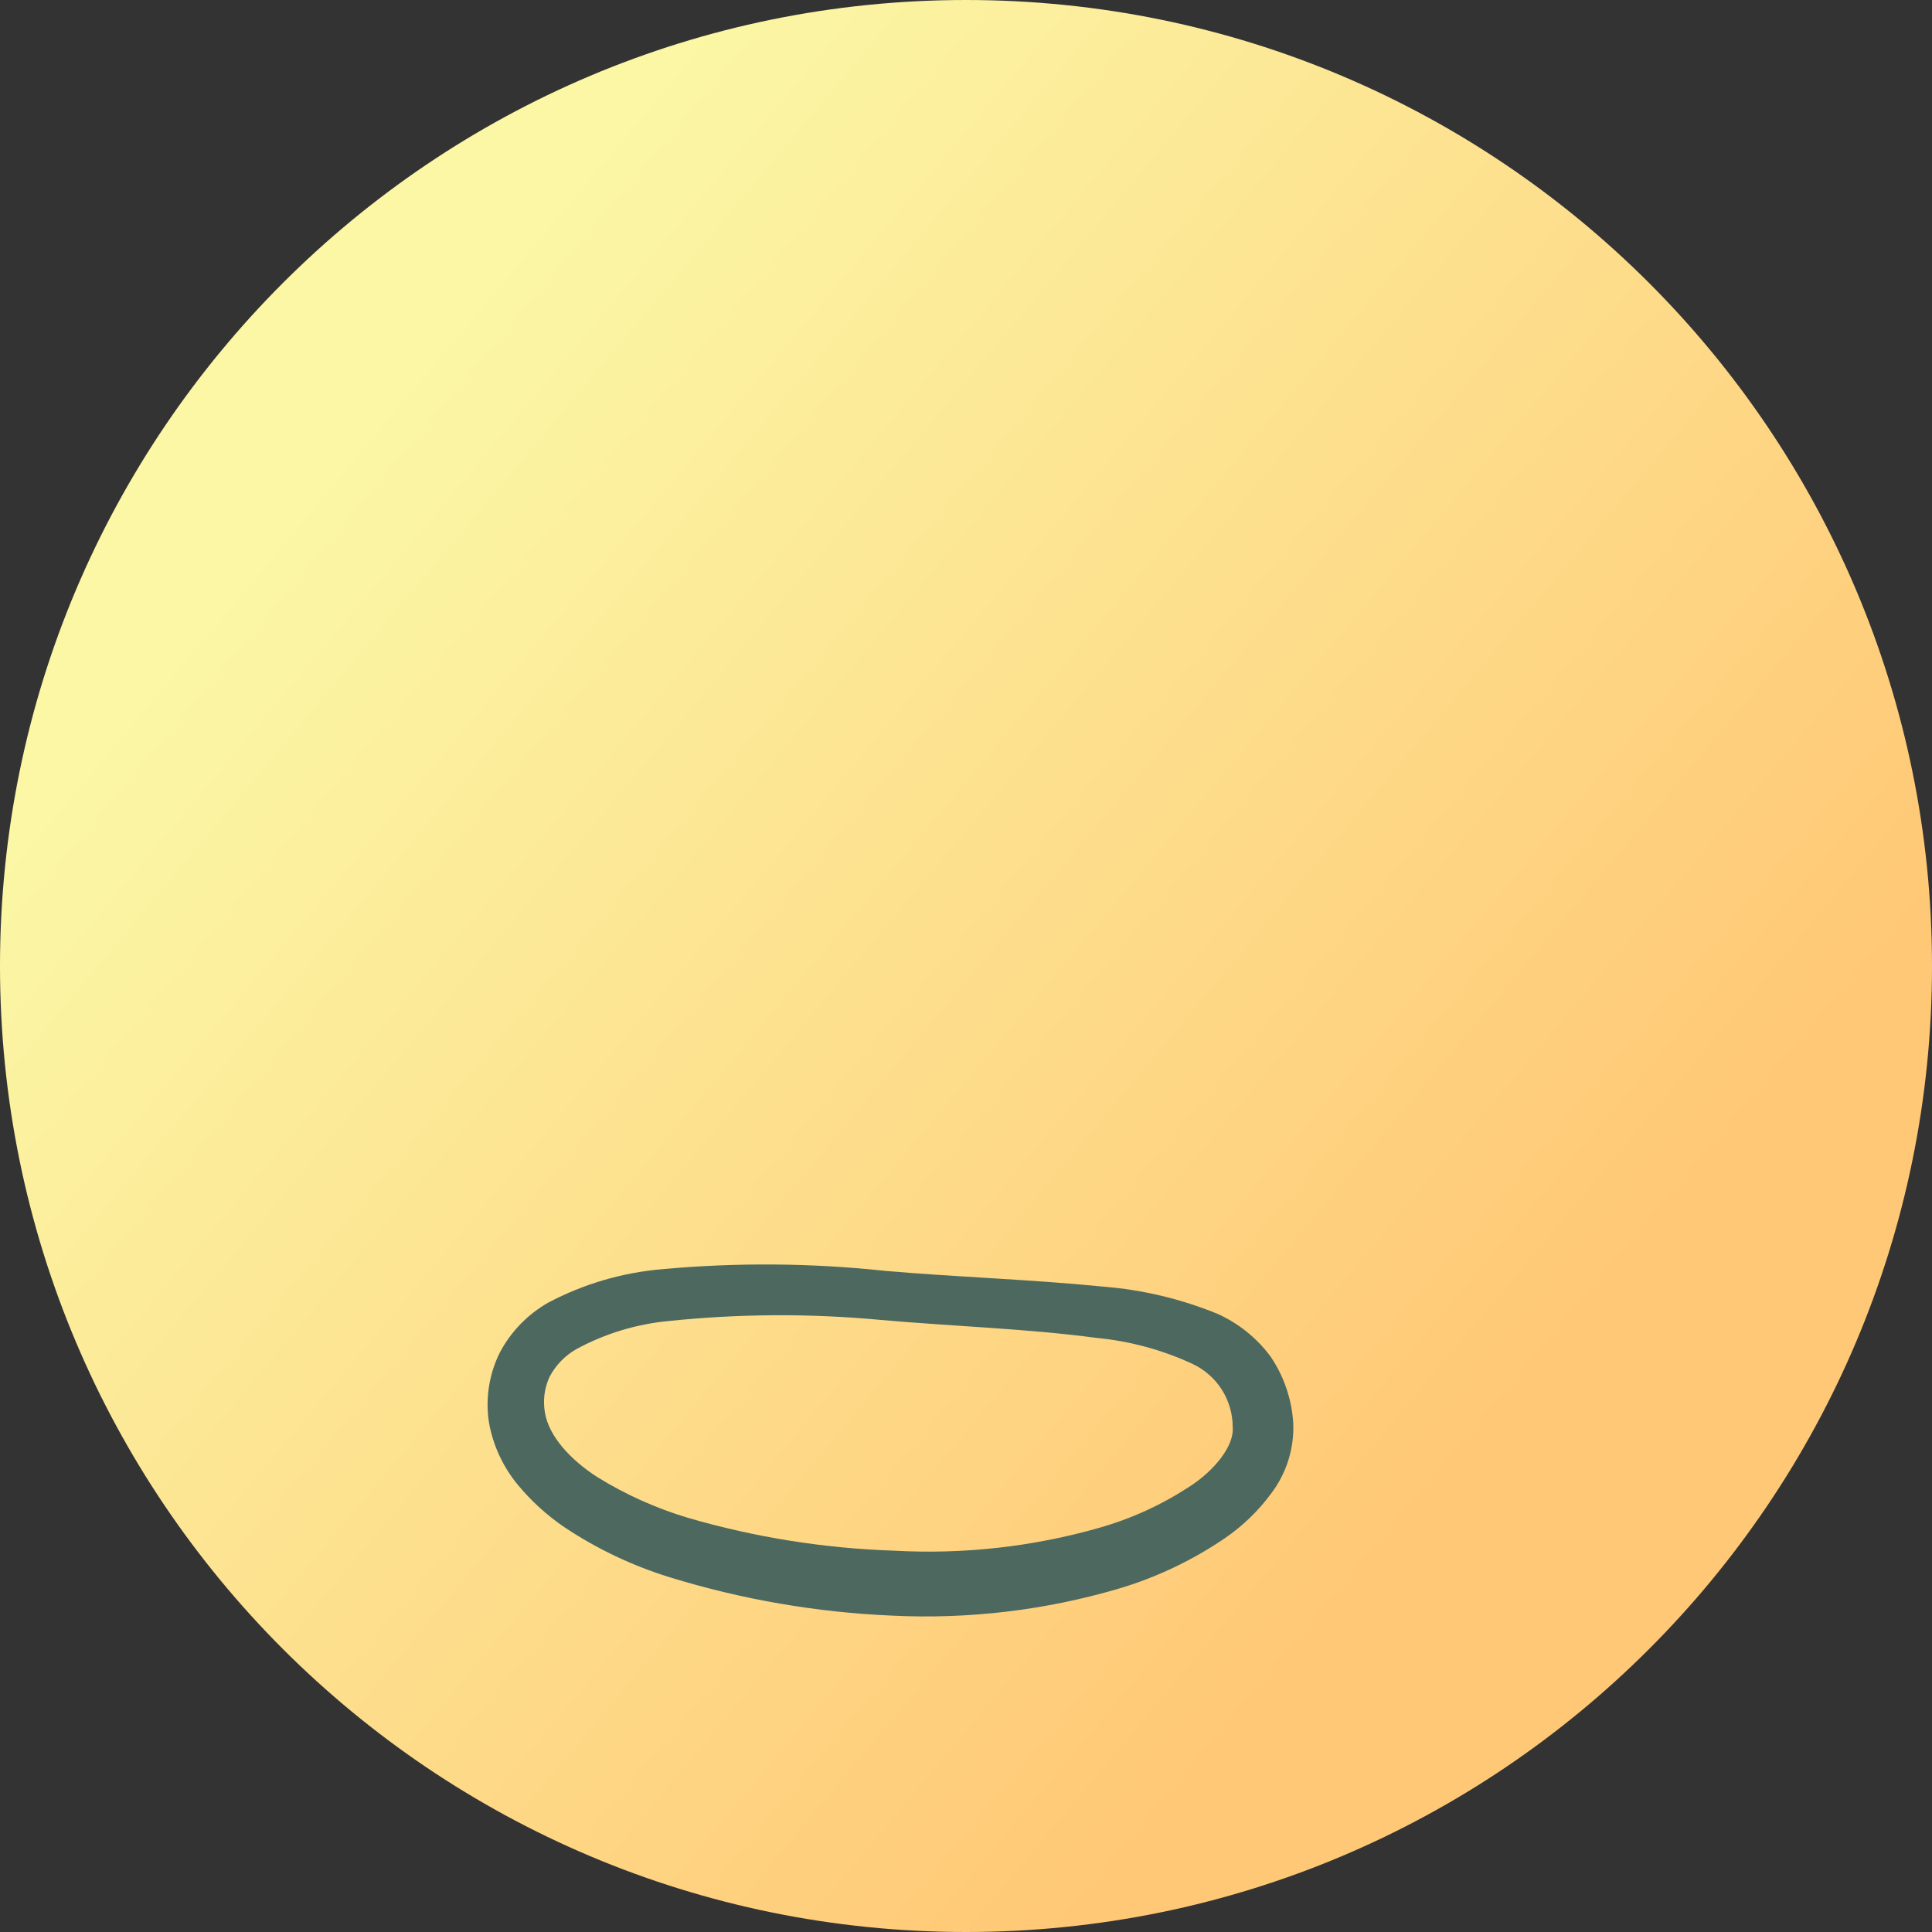 <svg width="122" height="122" viewBox="0 0 122 122" fill="none" xmlns="http://www.w3.org/2000/svg">
<rect x="0" y="0" width="122" height="122" fill="#333333" stroke="none"/>
<path d="M61 122C94.689 122 122 94.689 122 61C122 27.311 94.689 0 61 0C27.311 0 0 27.311 0 61C0 94.689 27.311 122 61 122Z" fill="url(#paint0_linear_166_2872)"/>
<path d="M81.663 89.838C81.737 91.445 81.244 93.027 80.27 94.308C79.461 95.409 78.472 96.365 77.343 97.135C75.276 98.543 73.003 99.621 70.604 100.33C65.977 101.686 61.156 102.258 56.34 102.022C51.577 101.819 46.86 101.006 42.304 99.603C39.936 98.874 37.686 97.804 35.625 96.428C34.529 95.68 33.544 94.782 32.698 93.76C31.762 92.629 31.134 91.274 30.877 89.828C30.641 88.312 30.884 86.76 31.573 85.389C32.27 84.081 33.323 82.998 34.609 82.263C36.853 81.074 39.315 80.353 41.846 80.143C46.523 79.716 51.232 79.752 55.902 80.252C60.441 80.65 64.99 80.78 69.678 81.248C72.159 81.446 74.593 82.027 76.895 82.97C78.228 83.573 79.384 84.508 80.25 85.687C81.079 86.922 81.567 88.354 81.663 89.838ZM77.841 90.117C77.842 89.283 77.606 88.466 77.16 87.761C76.714 87.056 76.077 86.492 75.323 86.135C73.401 85.241 71.341 84.682 69.231 84.483C64.821 83.895 60.192 83.756 55.603 83.348C51.152 82.933 46.671 82.956 42.224 83.418C40.176 83.611 38.189 84.218 36.381 85.2C35.665 85.612 35.082 86.219 34.699 86.951C34.376 87.654 34.275 88.439 34.41 89.201C34.659 90.704 36.033 92.187 37.715 93.272C39.508 94.381 41.439 95.248 43.459 95.851C47.692 97.082 52.063 97.777 56.469 97.921C60.833 98.163 65.207 97.676 69.41 96.478C71.417 95.909 73.326 95.04 75.074 93.9C76.746 92.834 77.951 91.252 77.841 90.117Z" fill="#4C685F"/>
<defs>
<linearGradient id="paint0_linear_166_2872" x1="17.908" y1="24.856" x2="96.457" y2="90.743" gradientUnits="userSpaceOnUse">
<stop offset="0.05" stop-color="#FBF7A5"/>
<stop offset="0.98" stop-color="#FFC876"/>
</linearGradient>
</defs>
</svg>
